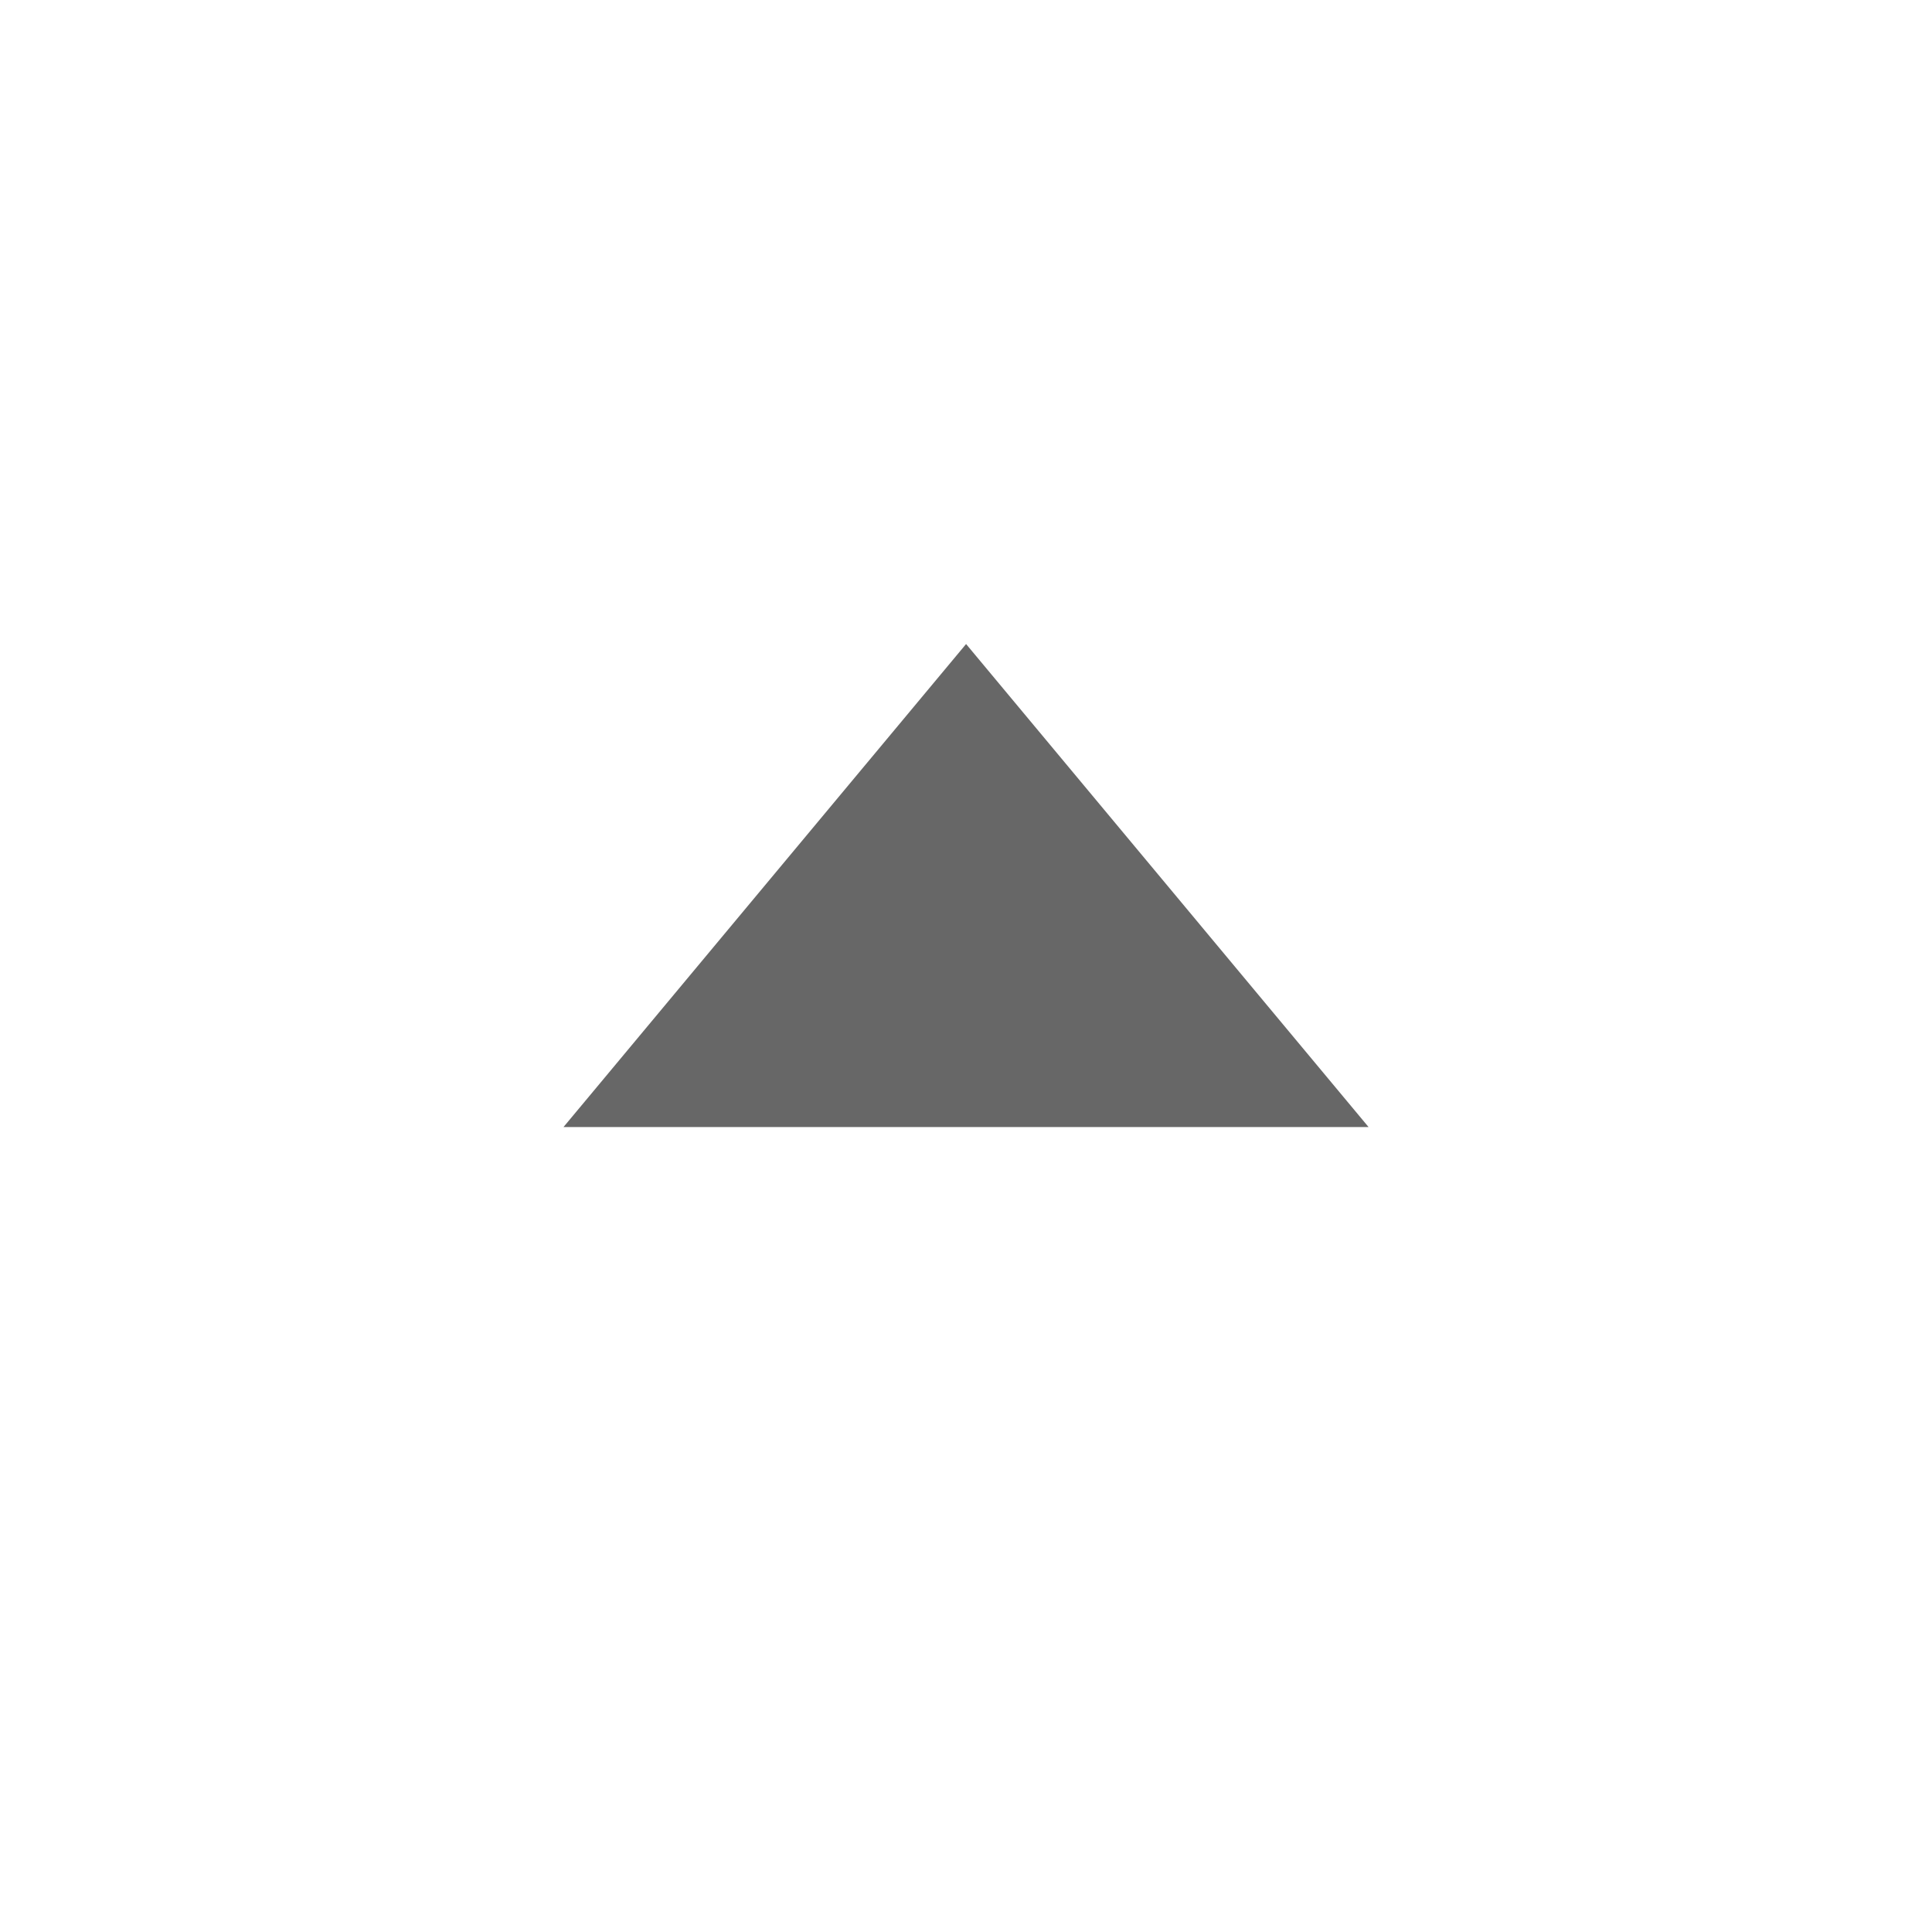 <svg xmlns="http://www.w3.org/2000/svg" width="24" height="24" version="1.1"><g id="active-center" transform="scale(1.091)"><rect style="opacity:.001" width="22" height="22" x="0" y="0"/><path style="fill:#676767" d="M 11,7.333 C 12.528,9.167 14.056,11 15.583,12.833 c -3.056,0 -6.111,0 -9.167,0 C 7.944,11 9.472,9.167 11,7.333 Z"/></g><g id="hover-center" transform="matrix(1.091,0,0,1.091,-1.091,0)"><rect style="opacity:.001" width="22" height="22" x="23" y="0"/><circle style="opacity:.07;fill:#000" cx="34" cy="11" r="11"/><path style="fill:#676767" d="m 34,7.333 4.583,5.5 h -9.167 z"/></g><g id="pressed-center" transform="matrix(1.091,0,0,1.091,-2.182,0)"><rect style="opacity:.001" width="22" height="22" x="46" y="0"/><circle style="opacity:.16;fill:#000" cx="57" cy="11" r="11"/><path style="fill:#676767" d="M 57,7.333 C 58.528,9.167 60.056,11 61.583,12.833 c -3.056,0 -6.111,0 -9.167,0 C 53.944,11 55.472,9.167 57,7.333 Z"/></g><g id="inactive-center" transform="matrix(1.091,0,0,1.091,-3.273,0)"><rect style="opacity:.001" width="22" height="22" x="69" y="0"/><path style="opacity:.7;fill:#676767" d="M 80,7.333 C 81.528,9.167 83.056,11 84.583,12.833 c -3.056,0 -6.111,0 -9.167,0 C 76.944,11 78.472,9.167 80,7.333 Z"/></g><g id="deactivated-center" transform="matrix(1.091,0,0,1.091,-4.364,0)"><rect style="opacity:.001" width="22" height="22" x="92" y="0"/><path style="opacity:.7;fill:#676767" d="m 103,7.333 4.583,5.5 h -9.167 z"/></g></svg>